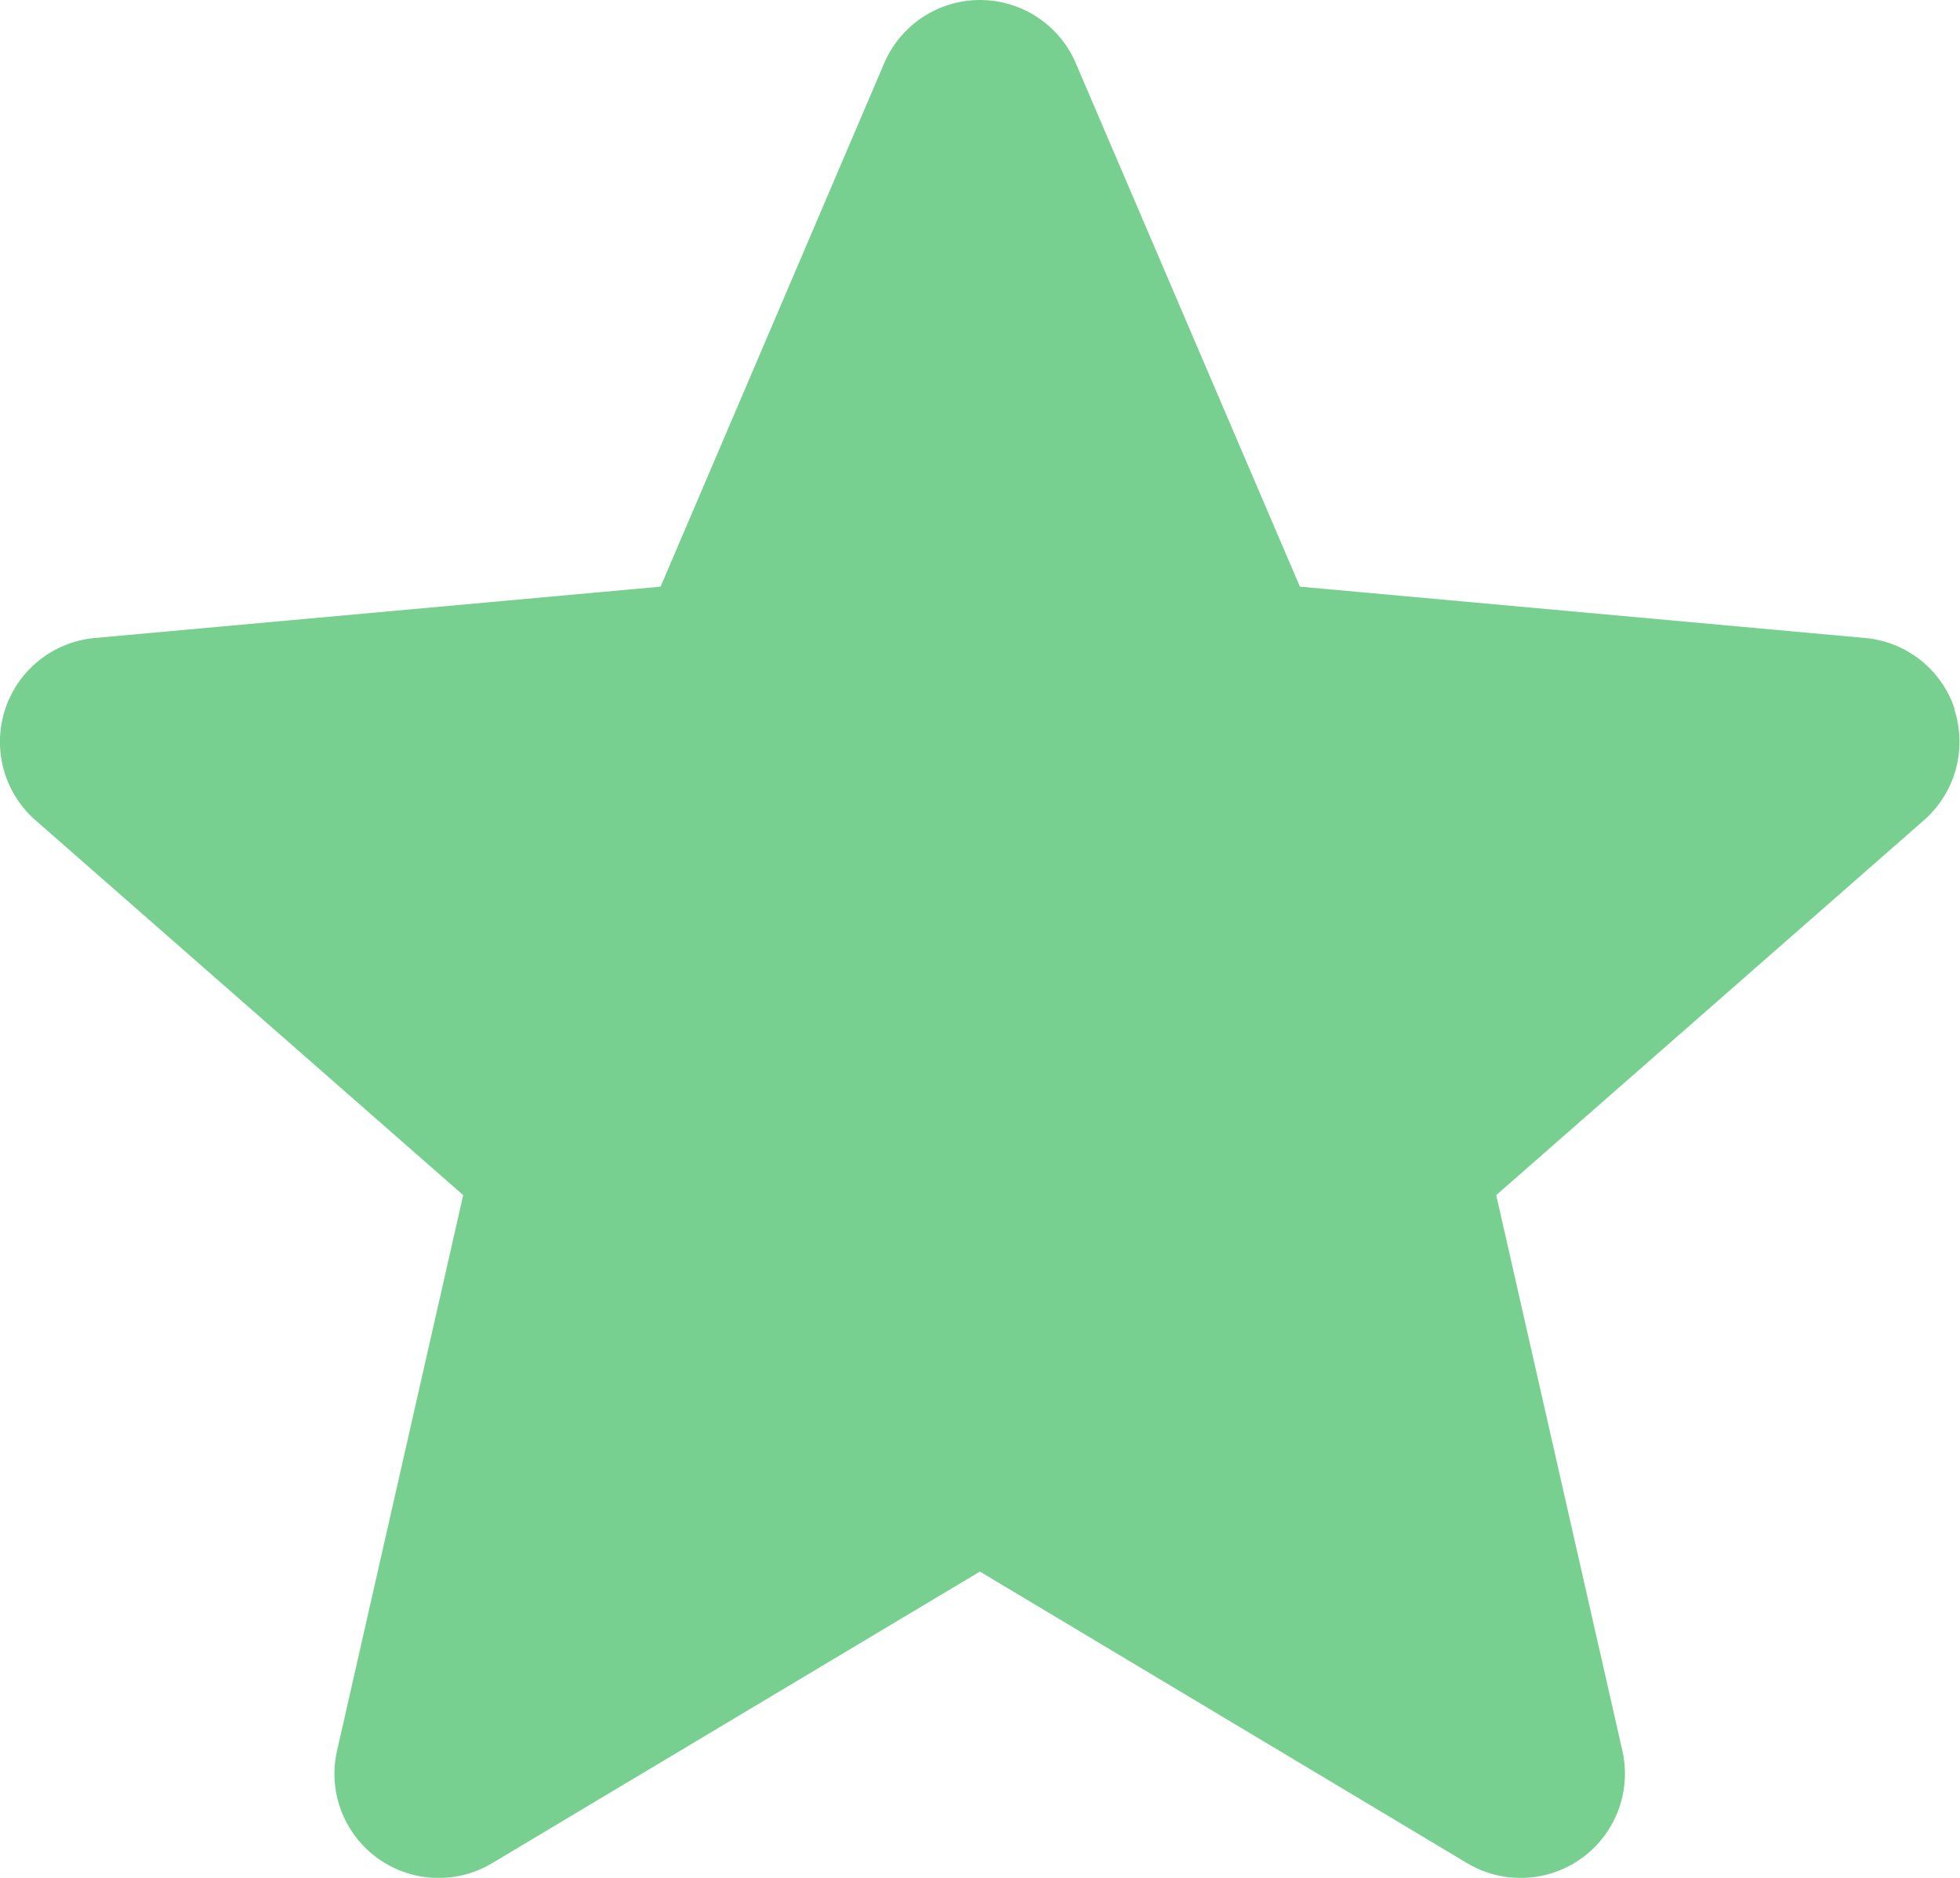 <svg xmlns="http://www.w3.org/2000/svg" width="20.108" height="19.27" viewBox="0 0 20.108 19.27">
  <path id="star" d="M20.055,7.777a1.067,1.067,0,0,0-.919-.734l-5.8-.527L11.037,1.145a1.069,1.069,0,0,0-1.966,0L6.777,6.516.971,7.043a1.07,1.07,0,0,0-.607,1.87l4.388,3.847-1.294,5.7a1.069,1.069,0,0,0,1.59,1.156l5.005-2.993,5,2.993a1.07,1.07,0,0,0,1.591-1.156l-1.294-5.7,4.388-3.847a1.07,1.07,0,0,0,.312-1.136ZM10.15,16.564" transform="translate(0 -0.496)" fill="#78d090"/>
</svg>

